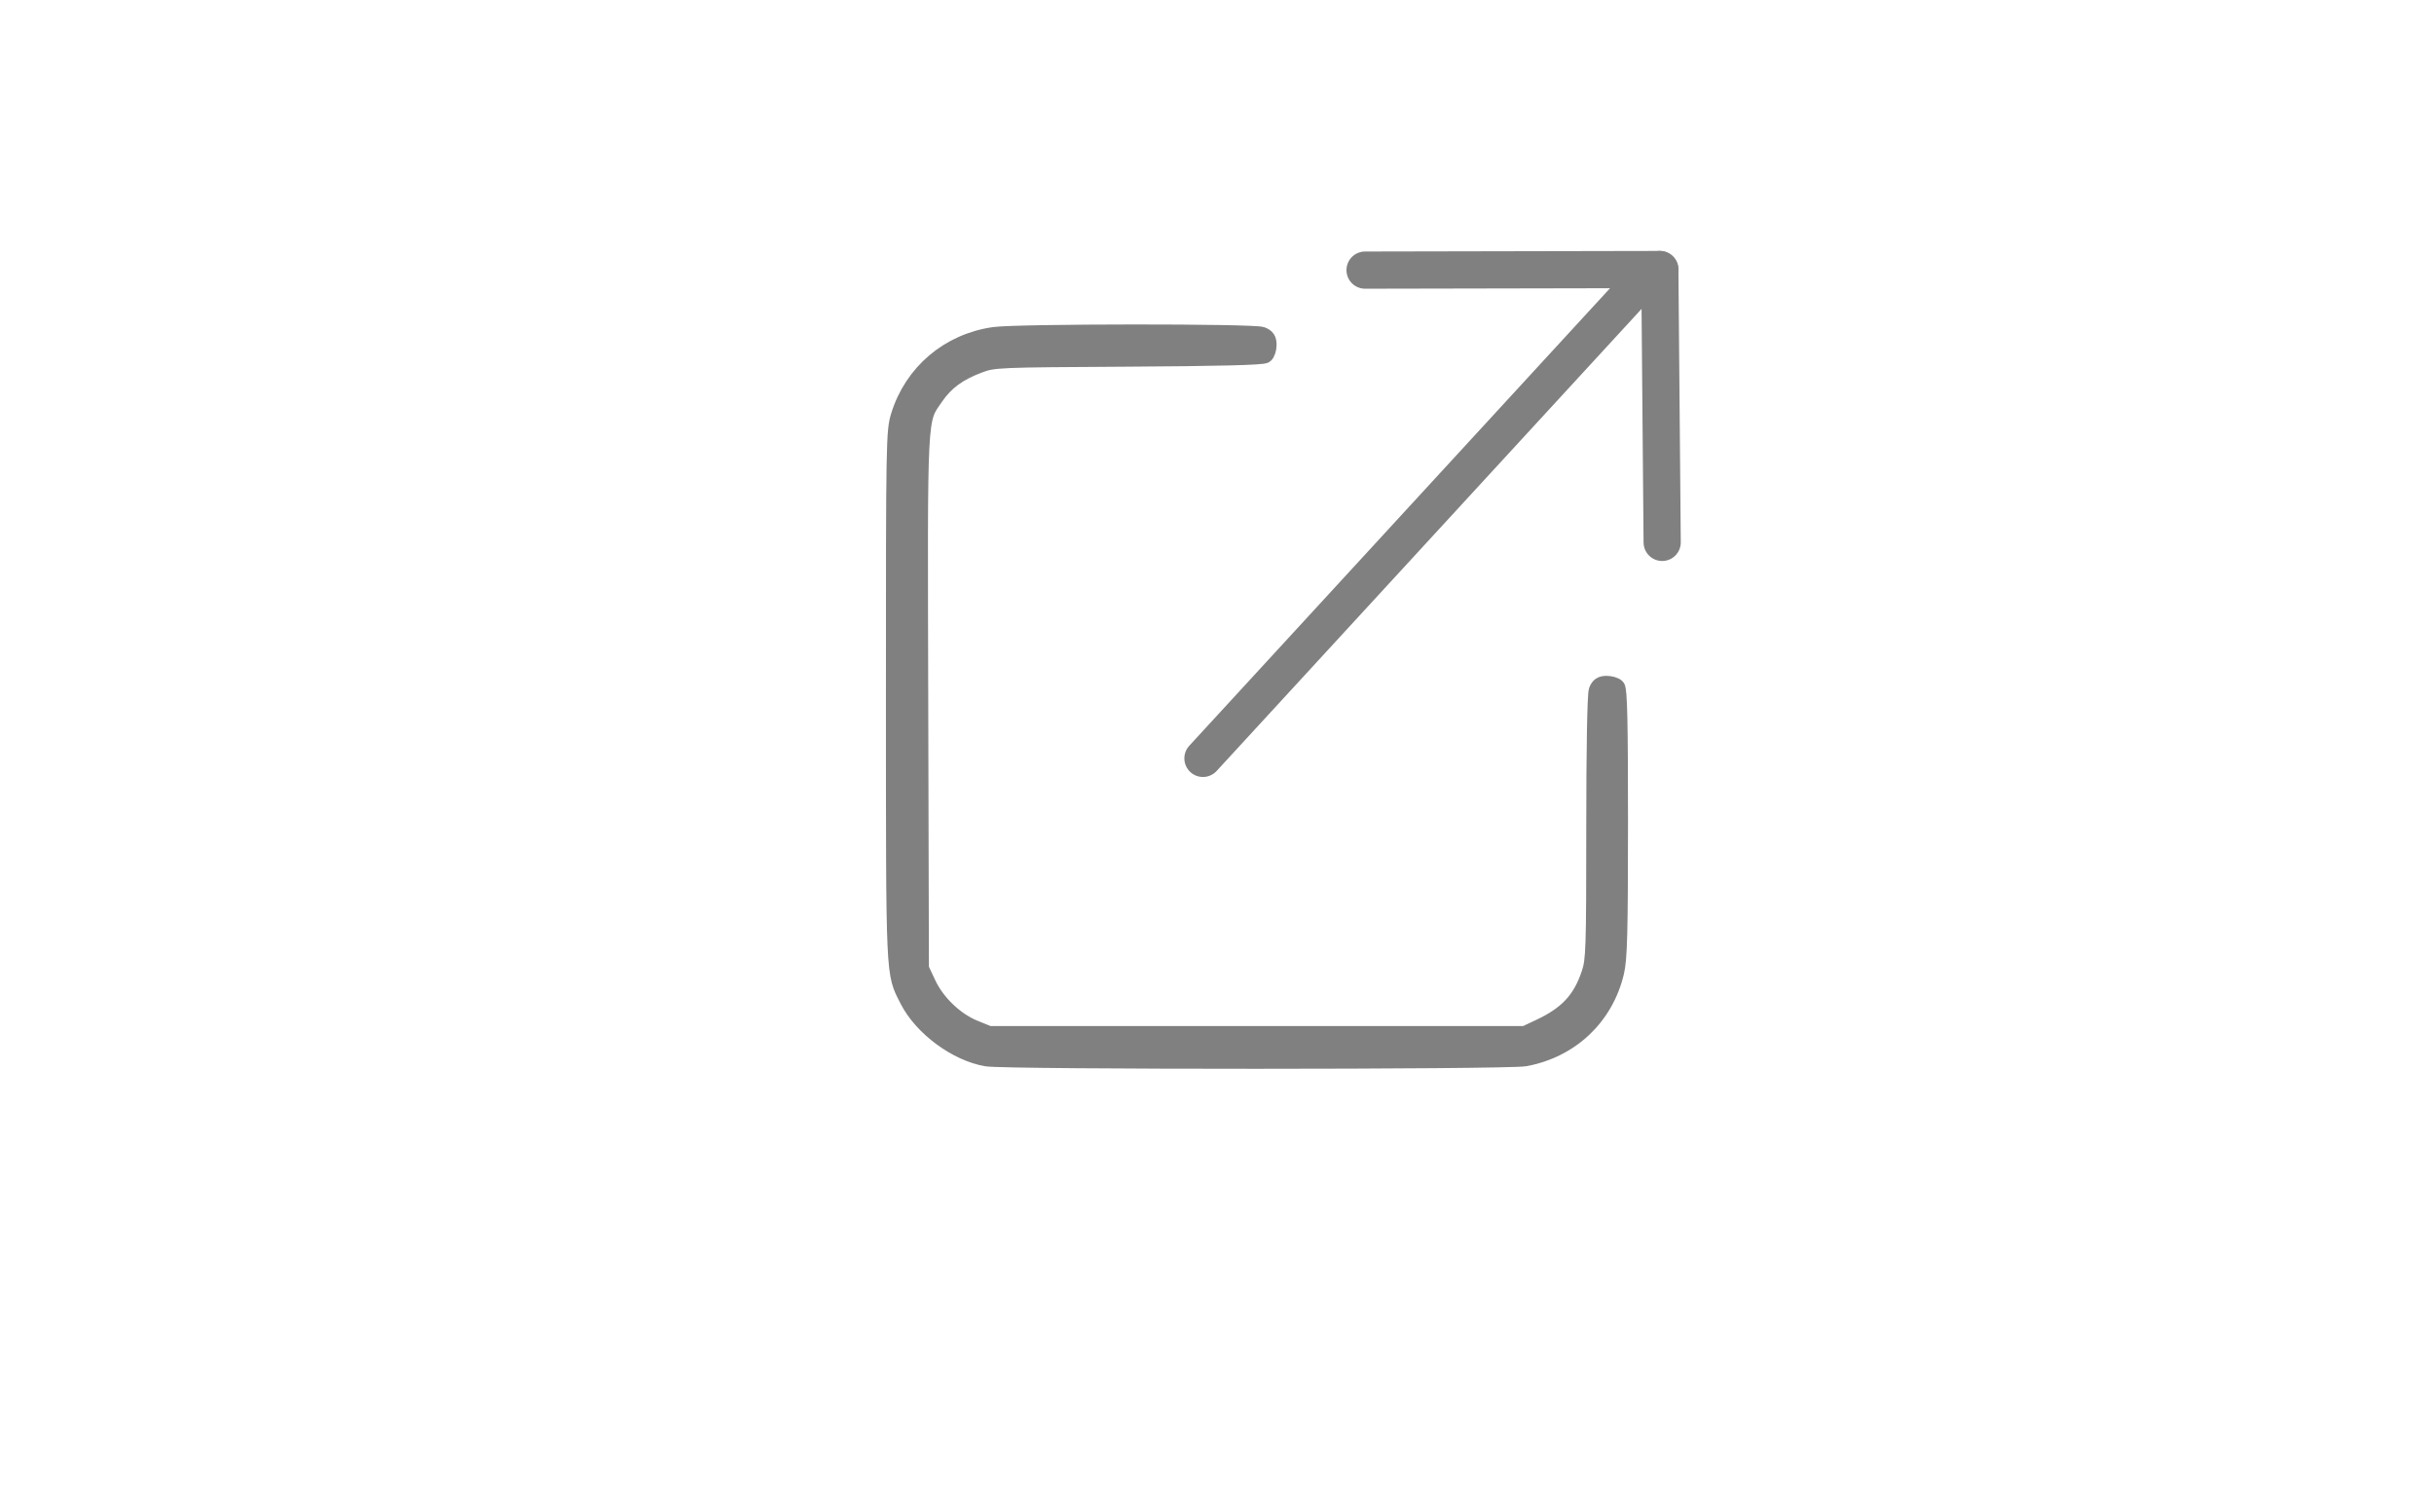 <?xml version="1.0" encoding="UTF-8" standalone="no"?>
<!-- Created with Inkscape (http://www.inkscape.org/) -->

<svg
   width="209.225mm"
   height="129.975mm"
   viewBox="0 0 209.225 129.975"
   version="1.1"
   id="svg77099"
   inkscape:version="1.1.2 (0a00cf5339, 2022-02-04)"
   sodipodi:docname="right-menu.svg"
   xmlns:inkscape="http://www.inkscape.org/namespaces/inkscape"
   xmlns:sodipodi="http://sodipodi.sourceforge.net/DTD/sodipodi-0.dtd"
   xmlns="http://www.w3.org/2000/svg"
   xmlns:svg="http://www.w3.org/2000/svg">
  <sodipodi:namedview
     id="namedview77101"
     pagecolor="#ffffff"
     bordercolor="#666666"
     borderopacity="1.0"
     inkscape:pageshadow="2"
     inkscape:pageopacity="0.0"
     inkscape:pagecheckerboard="0"
     inkscape:document-units="mm"
     showgrid="false"
     showguides="true"
     inkscape:guide-bbox="true"
     inkscape:zoom="1.6771325"
     inkscape:cx="373.85239"
     inkscape:cy="247.74429"
     inkscape:window-width="1920"
     inkscape:window-height="1016"
     inkscape:window-x="0"
     inkscape:window-y="0"
     inkscape:window-maximized="1"
     inkscape:current-layer="g120457">
    <sodipodi:guide
       position="567.725,96.723"
       orientation="0,-1"
       id="guide77795" />
    <sodipodi:guide
       position="559.917,32.794"
       orientation="0,-1"
       id="guide77797" />
    <sodipodi:guide
       position="548.492,65.373"
       orientation="0,-1"
       id="guide78633" />
    <sodipodi:guide
       position="741.264,129.165"
       orientation="0,-1"
       id="guide78635" />
    <sodipodi:guide
       position="598.508,0.966"
       orientation="0,-1"
       id="guide78941" />
    <sodipodi:guide
       position="592.535,-59.833"
       orientation="0,-1"
       id="guide78943" />
    <sodipodi:guide
       position="0.776,114.355"
       orientation="1,0"
       id="guide124396" />
  </sodipodi:namedview>
  <defs
     id="defs77096" />
  <g
     inkscape:label="Layer 1"
     inkscape:groupmode="layer"
     id="layer1"
     transform="translate(-15.606,147.402)">
    <path
       id="path79185"
       style="fill:none;stroke:none;stroke-width:1.621;stroke-miterlimit:4;stroke-dasharray:none;stop-color:#000000"
       d="M 16.417,-146.592 V -18.238 H 161.032 v -0.144 c 34.884,-0.363 62.977,-28.914 62.989,-64.017 -0.003,-35.109 -28.098,-63.671 -62.989,-64.034 v -0.158 z"
       sodipodi:nodetypes="cccccccc" />
    <path
       style="fill:#808080;fill-opacity:1;stroke:#808080;stroke-width:1.417;stroke-miterlimit:4;stroke-dasharray:none;stroke-opacity:1"
       d="m 100.42,-56.444 c -2.598,-0.435 -5.56,-2.625 -6.769,-5.005 -1.219,-2.4 -1.179,-1.516 -1.182,-26.094 -0.003,-21.995 0.011,-22.789 0.424,-24.125 1.15,-3.721 4.26,-6.357 8.158,-6.915 1.991,-0.285 22.28,-0.297 23.024,-0.014 0.422,0.16 0.557,0.366 0.557,0.843 0,0.347 -0.126,0.736 -0.281,0.864 -0.19,0.158 -4.009,0.254 -11.791,0.298 -11.327,0.064 -11.531,0.073 -12.814,0.554 -1.751,0.657 -2.857,1.47 -3.731,2.742 -1.451,2.113 -1.39,0.9 -1.326,26.233 l 0.058,22.915 0.61,1.304 c 0.769,1.643 2.379,3.183 4.022,3.847 l 1.236,0.5 h 23.038 23.038 l 1.247,-0.584 c 2.397,-1.123 3.576,-2.395 4.325,-4.665 0.375,-1.137 0.406,-2.081 0.406,-12.484 0,-6.786 0.084,-11.475 0.212,-11.811 0.158,-0.417 0.367,-0.558 0.826,-0.558 0.338,0 0.731,0.117 0.875,0.261 0.196,0.196 0.26,3.085 0.258,11.682 -0.002,9.424 -0.061,11.665 -0.332,12.815 -0.909,3.857 -3.871,6.661 -7.806,7.388 -1.53,0.283 -44.597,0.29 -46.283,0.008 z"
       id="path3868"
       sodipodi:nodetypes="csscscssscsscsscccssscssccscc" />
    <g
       id="g120457"
       transform="matrix(0.984,-1.07,1.07,0.984,-74.064,-124.563)"
       style="stroke:#808080;stroke-width:2.2;stroke-miterlimit:4;stroke-dasharray:none">
      <path
         style="fill:#666666;stroke:#808080;stroke-width:2.2;stroke-linecap:round;stroke-linejoin:miter;stroke-miterlimit:4;stroke-dasharray:none;stroke-opacity:1"
         d="m 96.244,128.827 11.782,-11.024"
         id="path119843"
         sodipodi:nodetypes="cc" />
      <path
         style="fill:#666666;stroke:#808080;stroke-width:2.2;stroke-linecap:round;stroke-linejoin:miter;stroke-miterlimit:4;stroke-dasharray:none;stroke-opacity:1"
         d="M 68.462,117.484 H 107.239"
         id="path120443"
         sodipodi:nodetypes="cc" />
      <path
         style="fill:#666666;stroke:#808080;stroke-width:2.2;stroke-linecap:round;stroke-linejoin:miter;stroke-miterlimit:4;stroke-dasharray:none;stroke-opacity:1"
         d="m 96.203,104.997 11.822,12.805"
         id="path120445"
         sodipodi:nodetypes="cc" />
    </g>
  </g>
</svg>
